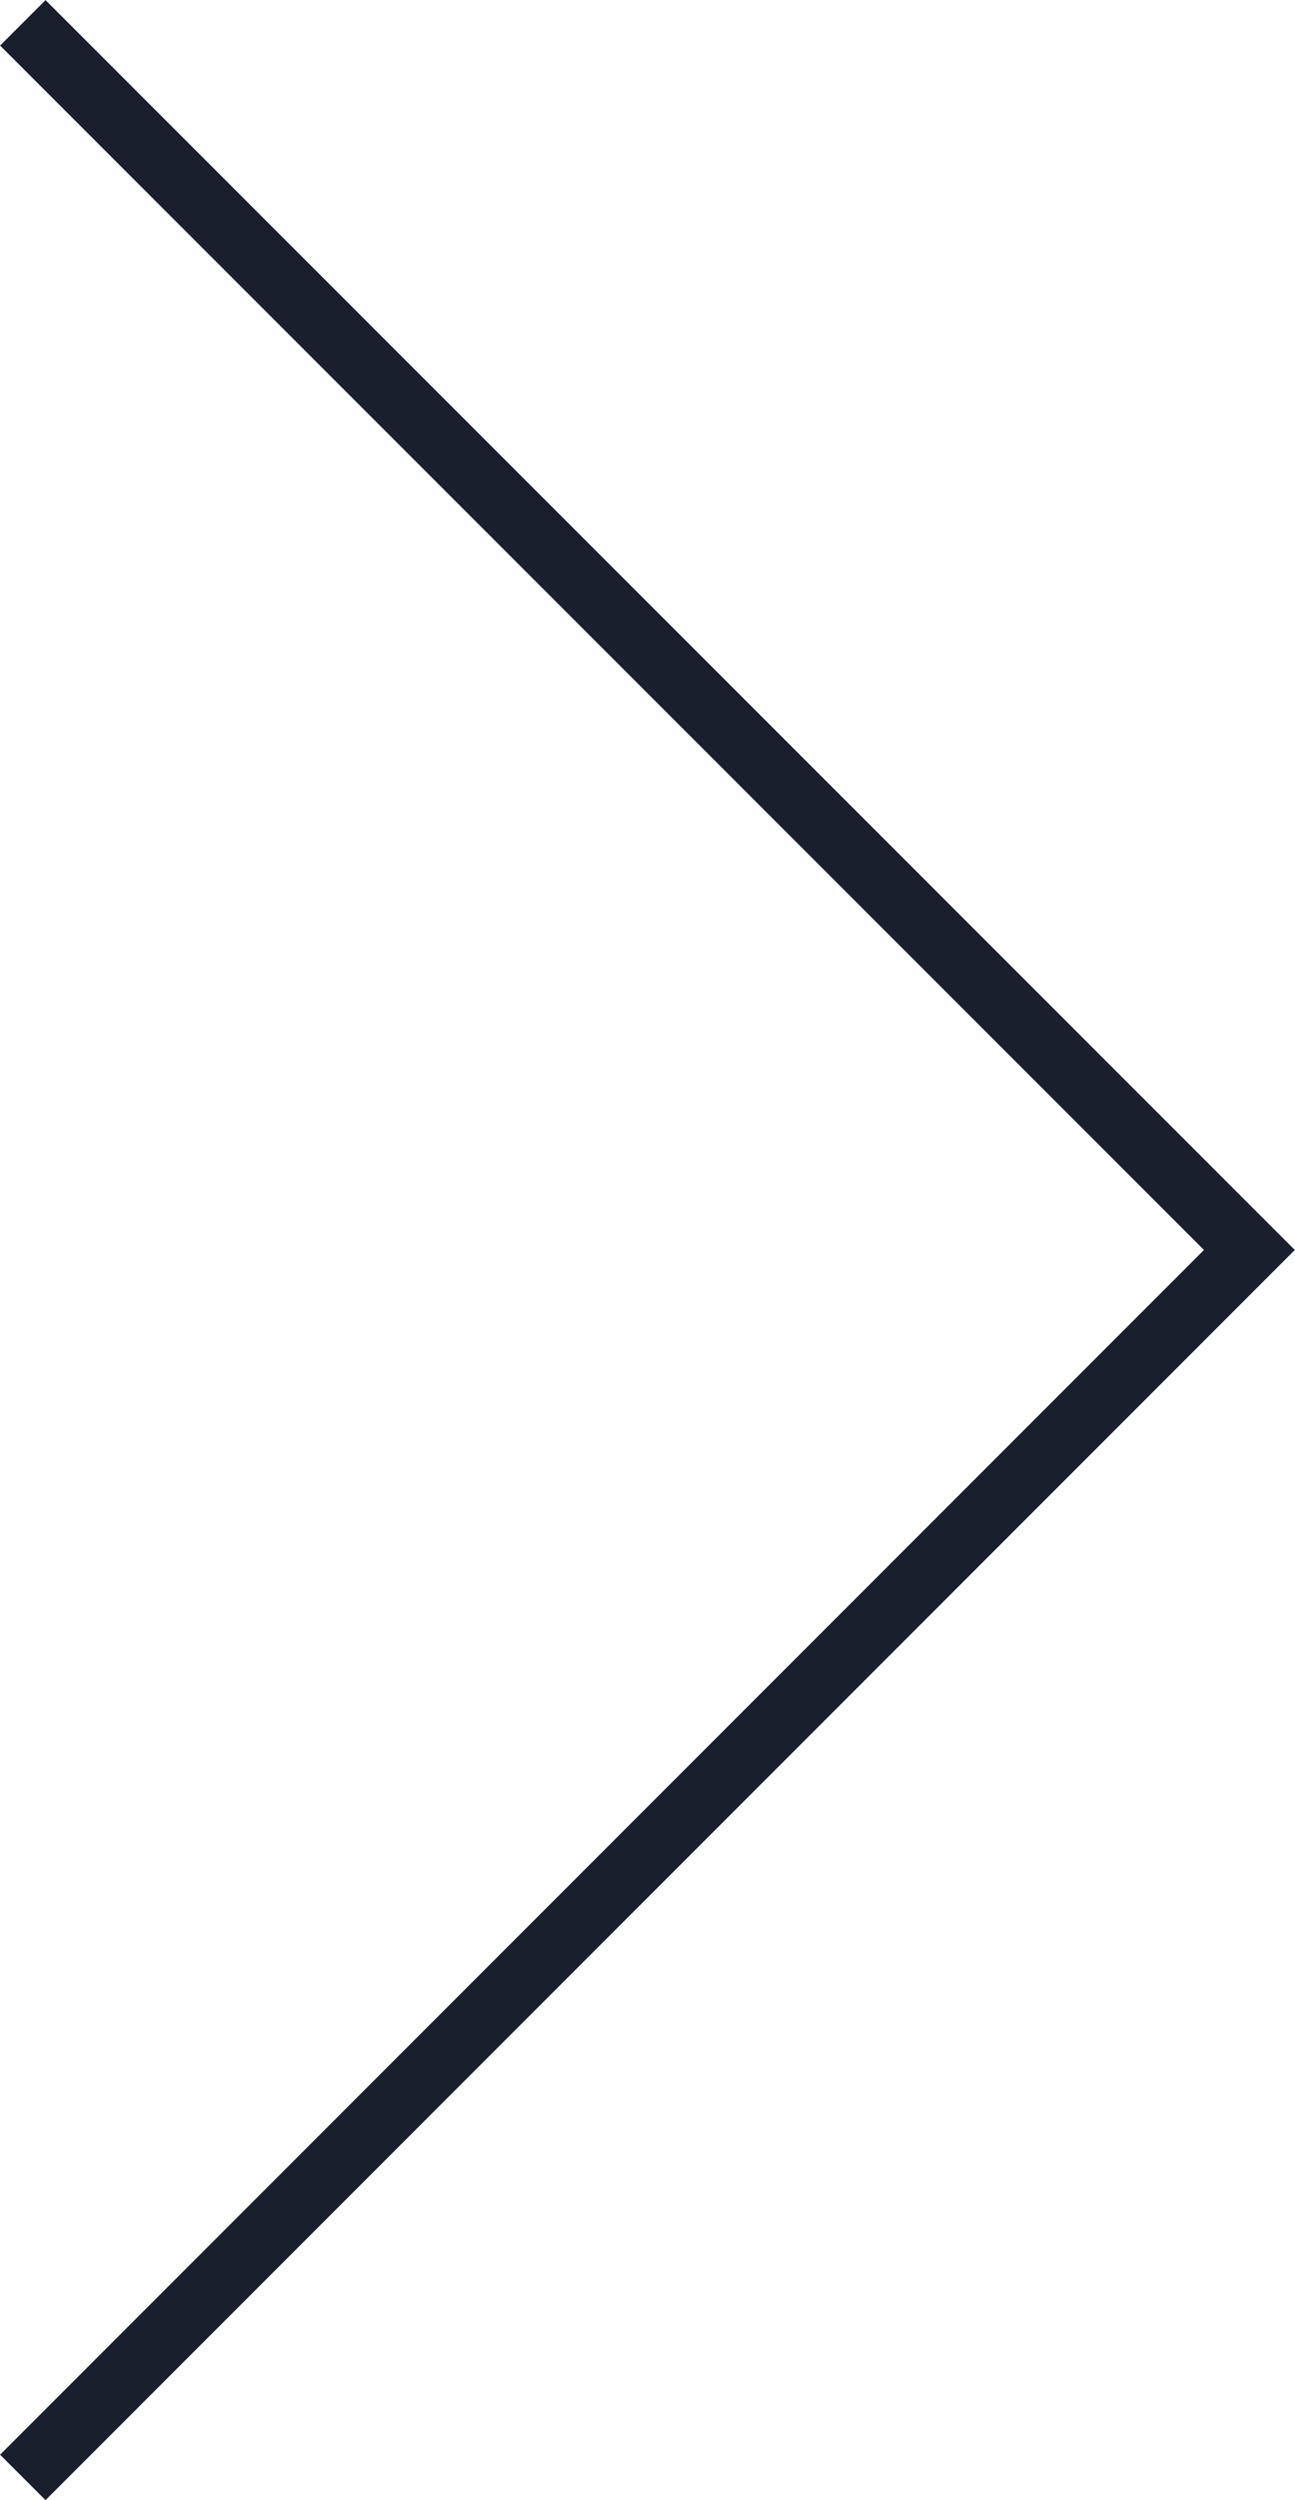 <svg xmlns="http://www.w3.org/2000/svg" viewBox="0 0 40.31 77.78"><defs><style>.cls-1{fill:transparent;stroke:#191f2d;stroke-miterlimit:10;stroke-width:2px;}</style></defs><title>right</title><g fill-opacity="0"  id="Layer_2" data-name="Layer 2"><g id="Layer_1-2" data-name="Layer 1"><polyline class="cls-1" points="0.71 0.71 38.89 38.89 0.71 77.08"/></g></g></svg>